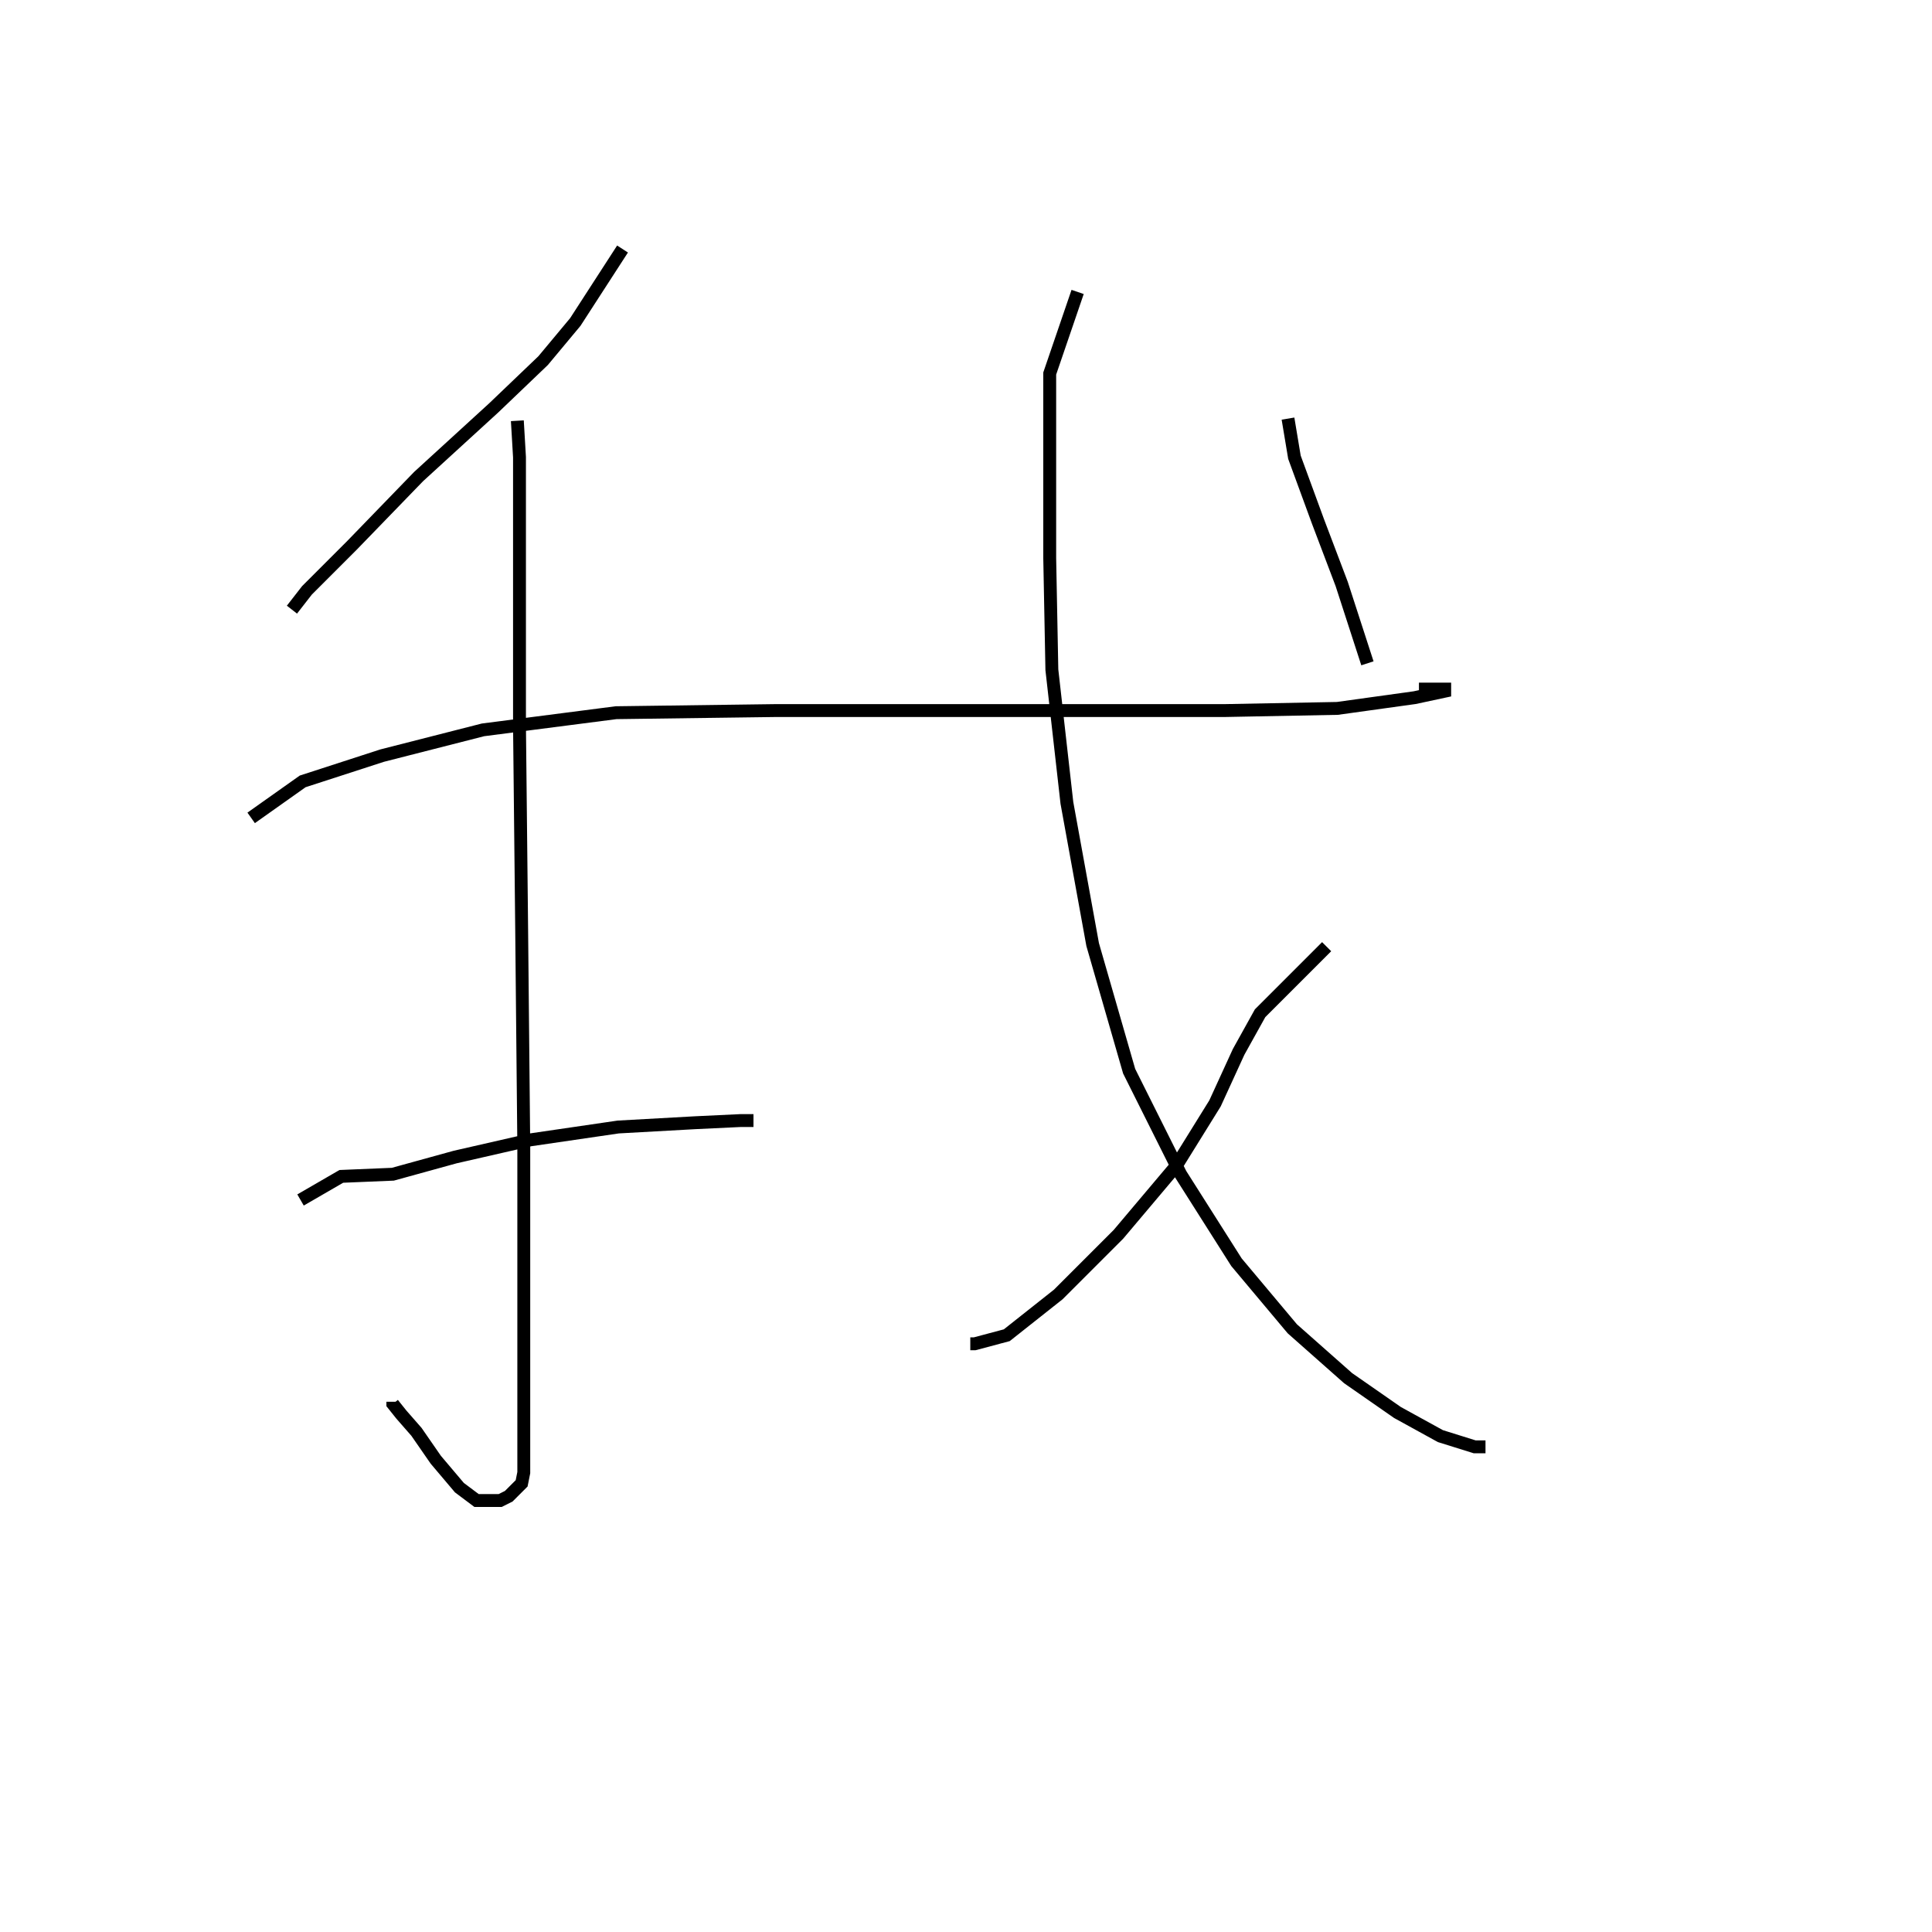 <svg xmlns="http://www.w3.org/2000/svg" width="300" height="300" viewBox="0 0 300 300">
    <path d="M 96.667 38.667 L 89.333 50 L 84.333 56 L 76.667 63.333 L 65.0 74 L 54.667 84.667 L 47.667 91.667 L 45.333 94.667 M 80.333 65.333 L 80.667 71 L 80.667 79.667 L 80.667 92.333 L 80.667 112.667 L 81.0 144 L 81.333 178 L 81.333 204.667 L 81.333 220.667 L 81.333 228.667 L 81.0 230.333 L 80.0 231.333 L 79.0 232.333 L 77.667 233 L 76.0 233 L 74.0 233 L 71.333 231 L 67.667 226.667 L 64.667 222.333 L 62.333 219.667 L 61.0 218 L 61.0 217.667 M 46.667 186.333 L 53.0 182.667 L 61.0 182.333 L 70.667 179.667 L 82.333 177 L 96.0 175 L 108.0 174.333 L 115.0 174 L 116.0 174 L 116.0 173 M 39.0 127 L 47.0 121.333 L 59.333 117.333 L 75.0 113.333 L 95.667 110.667 L 120.667 110.333 L 146.0 110.333 L 169.333 110.333 L 190.333 110.333 L 207.667 110 L 219.667 108.333 L 224.333 107.333 L 224.333 107 L 224.0 107 L 222.333 107 L 220.333 107 M 167.333 45.333 L 163.0 58 L 163.0 71 L 163.0 86.667 L 163.333 104 L 165.667 124.667 L 169.667 146.667 L 175.333 166.333 L 183.333 182.333 L 192.0 196 L 200.667 206.333 L 209.333 214 L 217.0 219.333 L 223.667 223 L 229.0 224.667 L 230.667 224.667 M 206.0 147 L 195.667 157.333 L 192.333 163.333 L 188.667 171.333 L 182.667 181 L 173.667 191.667 L 164.333 201 L 156.333 207.333 L 151.333 208.667 L 150.667 208.667 M 200.0 65 L 201.0 71 L 204.667 81 L 208.333 90.667 L 212.333 103 " fill="none" stroke="black" stroke-width="2"/>
</svg>